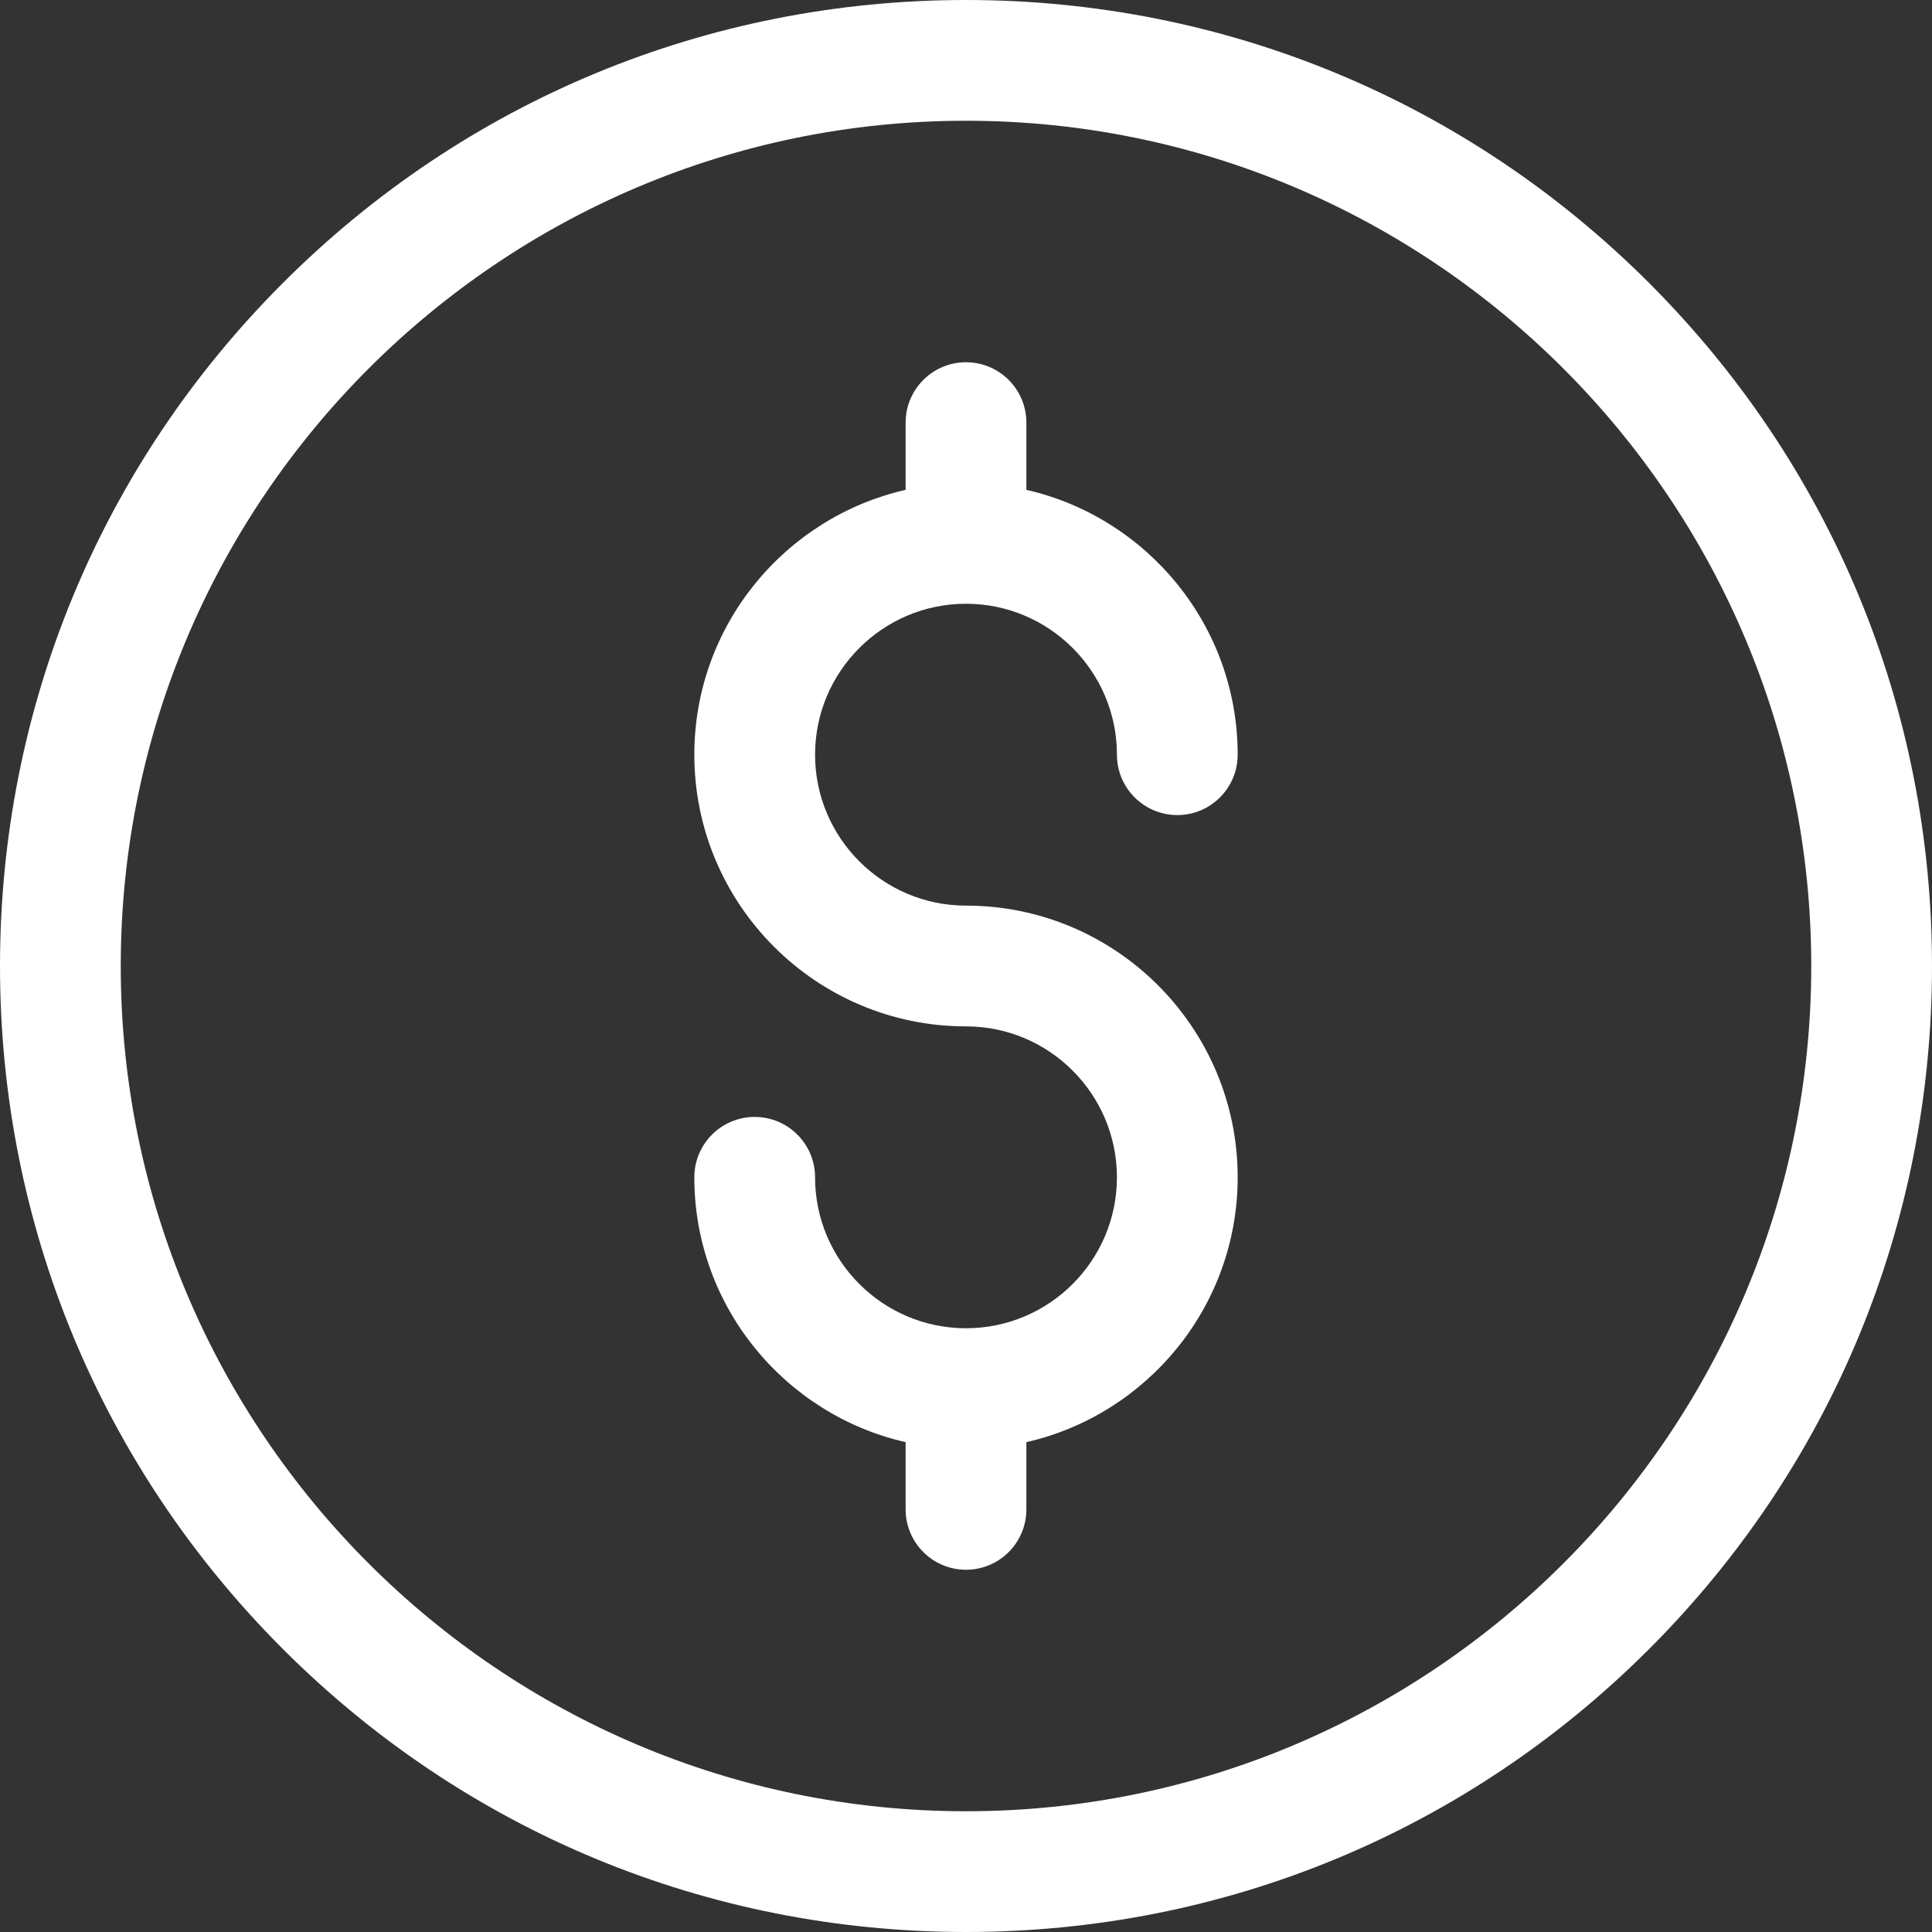 <svg width="100" height="100" viewBox="0 0 100 100" fill="none" xmlns="http://www.w3.org/2000/svg">
<rect x="0" y="0" width="100" height="100" fill="#333333" stroke="none"/>
<path d="M50 100C36.645 100 24.088 94.799 14.645 85.356C5.201 75.912 0 63.355 0 50C0 36.645 5.201 24.088 14.645 14.645C24.088 5.201 36.645 0 50 0C63.355 0 75.912 5.201 85.356 14.645C94.799 24.088 100 36.645 100 50C100 63.355 94.799 75.912 85.356 85.356C75.912 94.799 63.355 100 50 100ZM50 6.25C25.876 6.25 6.25 25.876 6.25 50C6.25 74.124 25.876 93.75 50 93.75C74.124 93.75 93.75 74.124 93.75 50C93.75 25.876 74.124 6.25 50 6.25Z" fill="white"/>
<path d="M50 46.875C45.692 46.875 42.188 43.37 42.188 39.062C42.188 34.755 45.692 31.25 50 31.25C54.308 31.25 57.812 34.755 57.812 39.062C57.812 40.788 59.212 42.188 60.938 42.188C62.663 42.188 64.062 40.788 64.062 39.062C64.062 32.383 59.379 26.78 53.125 25.354V21.875C53.125 20.149 51.726 18.75 50 18.75C48.274 18.75 46.875 20.149 46.875 21.875V25.354C40.621 26.78 35.938 32.383 35.938 39.062C35.938 46.817 42.246 53.125 50 53.125C54.308 53.125 57.812 56.63 57.812 60.938C57.812 65.245 54.308 68.75 50 68.75C45.692 68.75 42.188 65.245 42.188 60.938C42.188 59.212 40.788 57.812 39.062 57.812C37.337 57.812 35.938 59.212 35.938 60.938C35.938 67.617 40.621 73.22 46.875 74.646V78.125C46.875 79.851 48.274 81.25 50 81.25C51.726 81.25 53.125 79.851 53.125 78.125V74.646C59.379 73.22 64.062 67.617 64.062 60.938C64.062 53.183 57.754 46.875 50 46.875Z" fill="white"/>
</svg>
